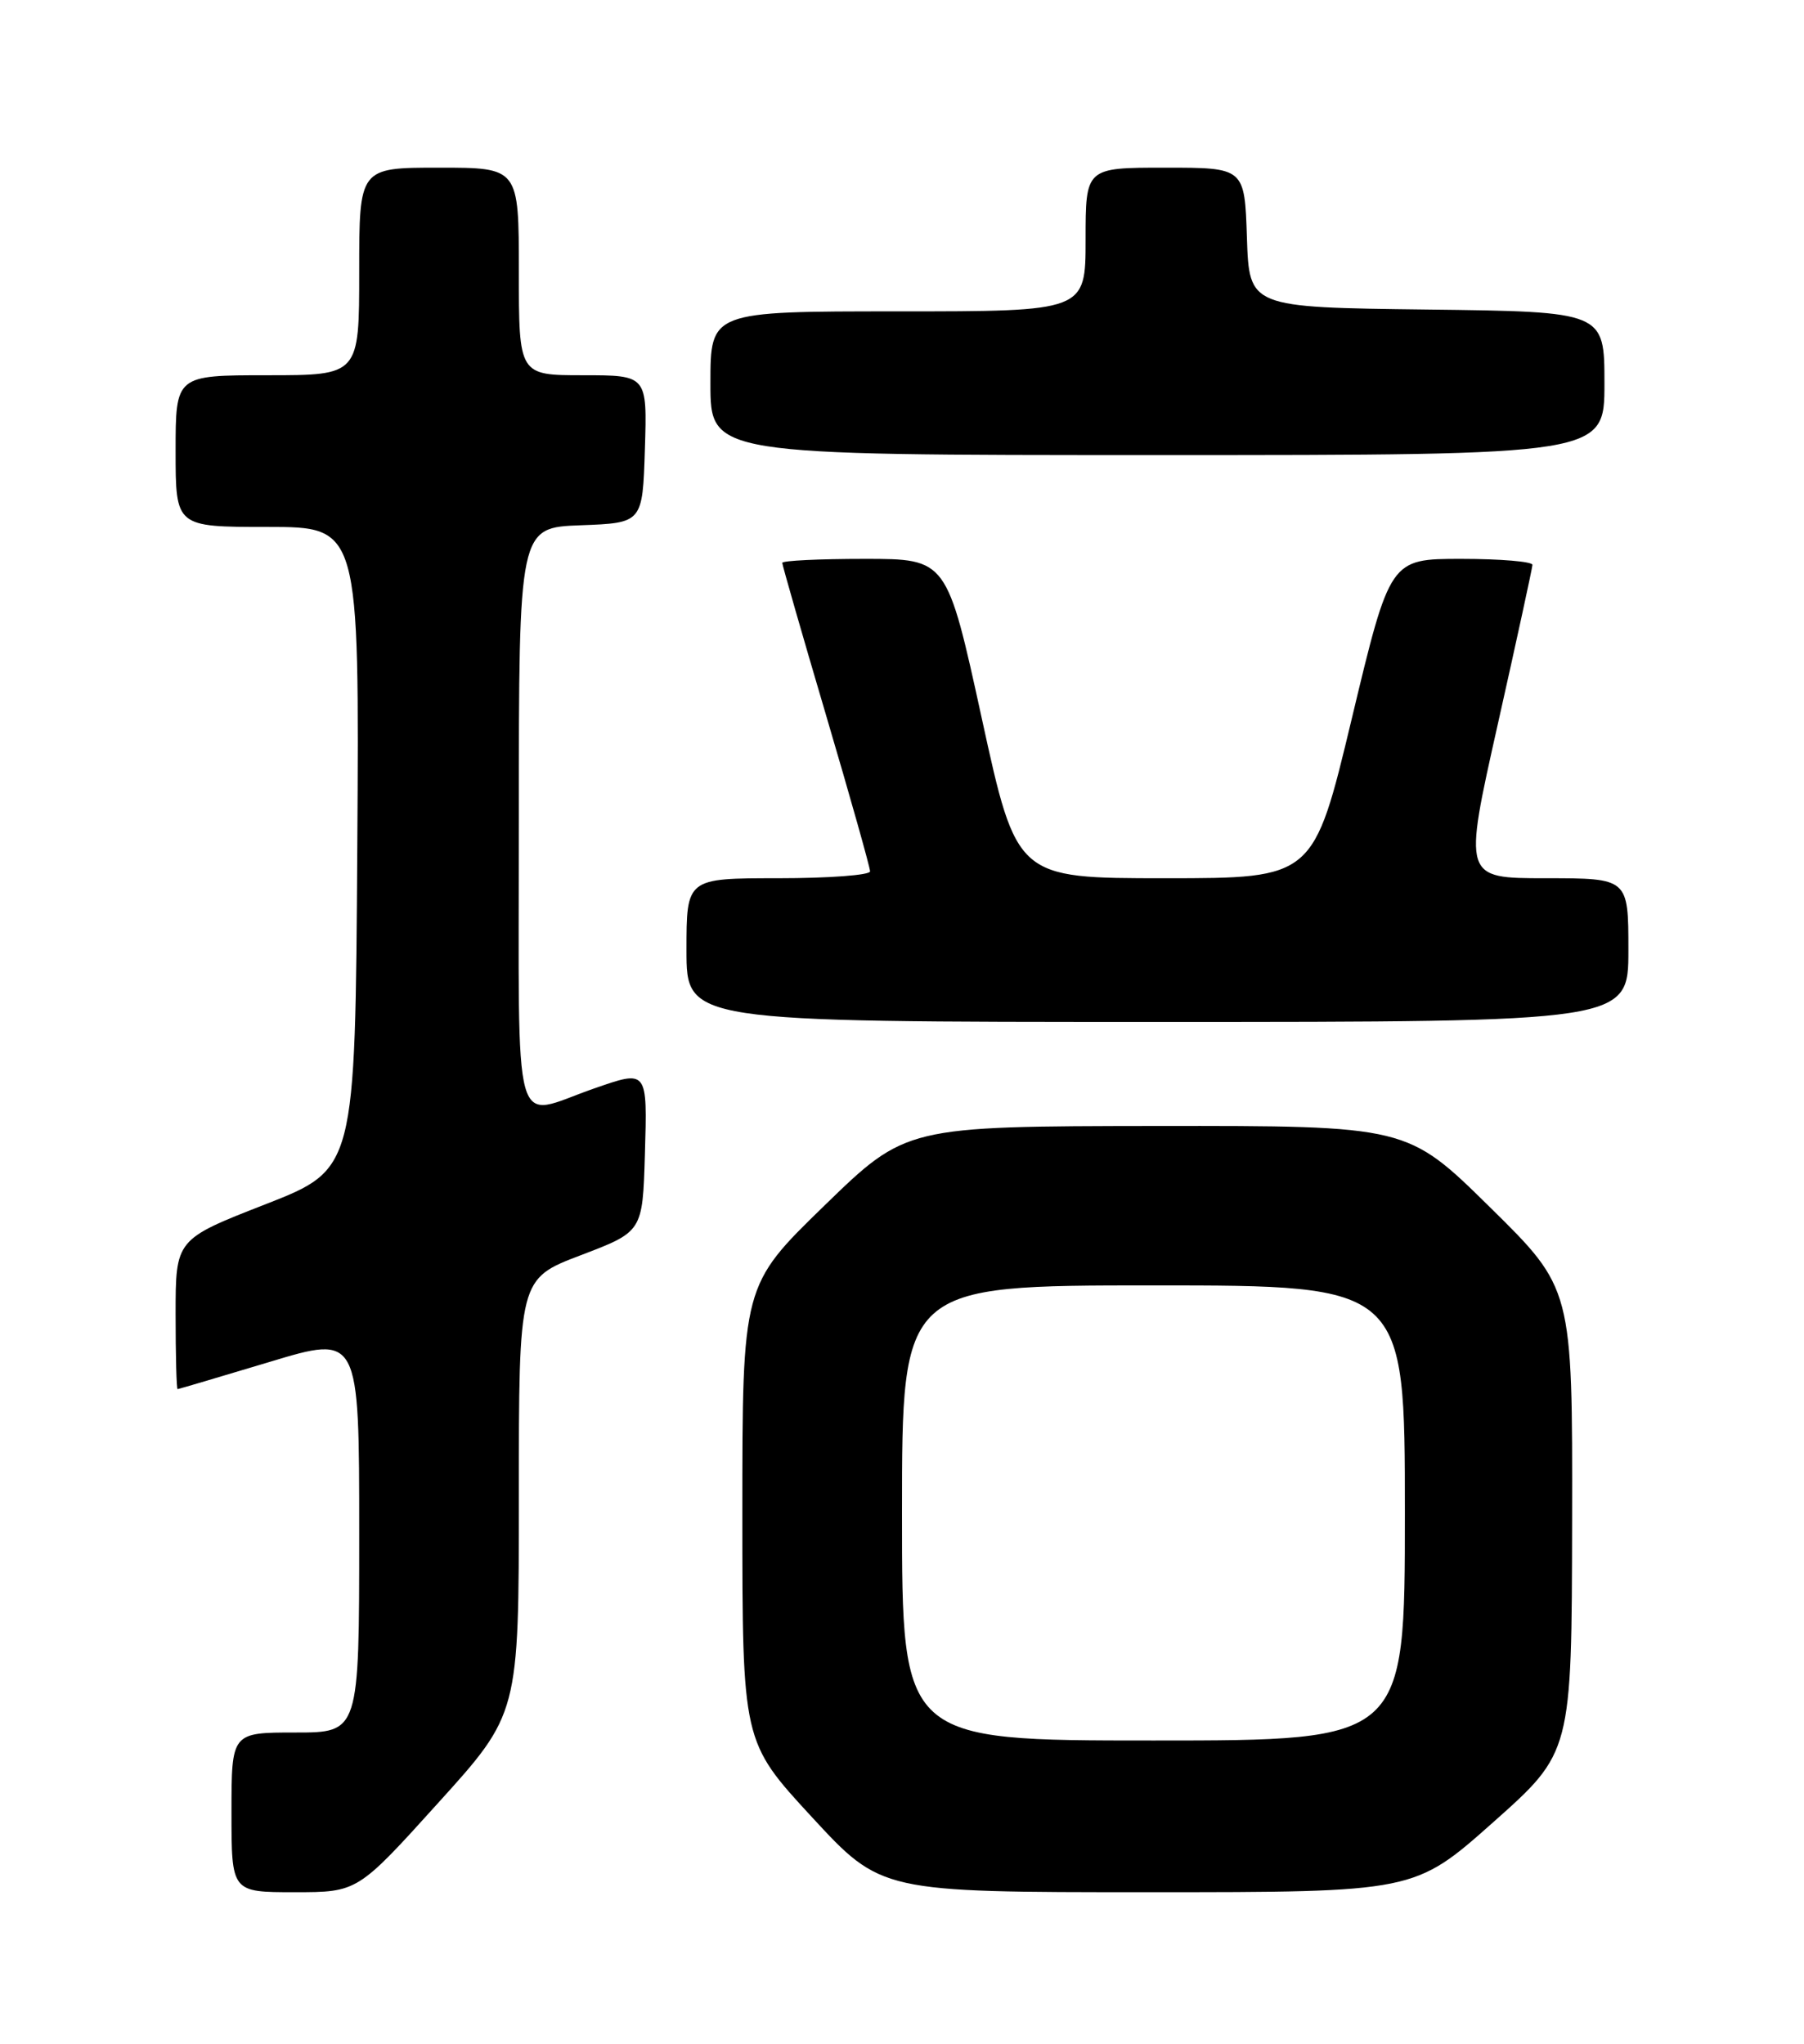 <?xml version="1.0" encoding="UTF-8" standalone="no"?>
<!DOCTYPE svg PUBLIC "-//W3C//DTD SVG 1.1//EN" "http://www.w3.org/Graphics/SVG/1.1/DTD/svg11.dtd" >
<svg xmlns="http://www.w3.org/2000/svg" xmlns:xlink="http://www.w3.org/1999/xlink" version="1.1" viewBox="0 0 226 256">
 <g >
 <path fill="currentColor"
d=" M 54.89 225.82 C 65.00 214.65 65.00 214.65 65.00 187.41 C 65.00 160.17 65.00 160.17 72.75 157.22 C 80.50 154.27 80.50 154.27 80.79 144.64 C 81.10 133.92 81.16 133.99 74.38 136.35 C 64.00 139.96 65.00 143.57 65.00 102.56 C 65.00 66.08 65.00 66.08 72.75 65.79 C 80.50 65.50 80.50 65.50 80.79 56.25 C 81.08 47.00 81.08 47.00 73.04 47.00 C 65.00 47.00 65.00 47.00 65.00 34.00 C 65.00 21.00 65.00 21.00 55.00 21.00 C 45.00 21.00 45.00 21.00 45.00 34.00 C 45.00 47.00 45.00 47.00 33.50 47.00 C 22.00 47.00 22.00 47.00 22.00 56.50 C 22.00 66.00 22.00 66.00 33.51 66.00 C 45.02 66.00 45.02 66.00 44.76 106.22 C 44.50 146.44 44.50 146.44 33.25 150.84 C 22.00 155.23 22.00 155.23 22.00 164.61 C 22.00 169.78 22.11 174.00 22.25 173.99 C 22.39 173.98 27.56 172.45 33.75 170.59 C 45.00 167.19 45.00 167.19 45.00 192.10 C 45.00 217.00 45.00 217.00 37.00 217.00 C 29.00 217.00 29.00 217.00 29.00 227.00 C 29.00 237.00 29.00 237.00 36.89 237.00 C 44.79 237.00 44.79 237.00 54.89 225.82 Z  M 187.05 228.25 C 196.90 219.50 196.90 219.50 196.95 190.44 C 197.00 161.38 197.00 161.38 186.64 151.19 C 176.29 141.00 176.29 141.00 144.89 141.03 C 113.50 141.07 113.50 141.07 103.25 151.03 C 93.00 160.99 93.00 160.99 93.00 189.57 C 93.00 218.15 93.00 218.15 101.70 227.58 C 110.40 237.00 110.40 237.00 143.80 237.00 C 177.20 237.00 177.20 237.00 187.05 228.25 Z  M 204.00 119.00 C 204.00 110.00 204.00 110.00 193.66 110.00 C 183.31 110.00 183.31 110.00 187.63 90.75 C 190.01 80.16 191.96 71.16 191.98 70.75 C 191.99 70.34 187.98 70.00 183.07 70.00 C 174.14 70.00 174.14 70.00 169.35 90.00 C 164.56 110.00 164.56 110.00 145.97 110.00 C 127.37 110.00 127.37 110.00 123.00 90.00 C 118.63 70.00 118.63 70.00 108.32 70.00 C 102.64 70.00 98.00 70.22 98.00 70.50 C 98.00 70.77 100.47 79.38 103.50 89.63 C 106.53 99.89 109.00 108.66 109.00 109.14 C 109.00 109.61 103.83 110.00 97.50 110.00 C 86.00 110.00 86.00 110.00 86.00 119.00 C 86.00 128.00 86.00 128.00 145.00 128.00 C 204.00 128.00 204.00 128.00 204.00 119.00 Z  M 201.00 48.02 C 201.00 39.04 201.00 39.04 178.75 38.77 C 156.50 38.50 156.50 38.50 156.21 29.75 C 155.92 21.00 155.92 21.00 145.96 21.00 C 136.00 21.00 136.00 21.00 136.00 30.00 C 136.00 39.00 136.00 39.00 112.50 39.00 C 89.00 39.00 89.00 39.00 89.00 48.00 C 89.00 57.00 89.00 57.00 145.00 57.00 C 201.00 57.00 201.00 57.00 201.00 48.02 Z  M 113.00 189.50 C 113.00 161.00 113.00 161.00 144.50 161.00 C 176.00 161.00 176.00 161.00 176.00 189.50 C 176.00 218.00 176.00 218.00 144.50 218.00 C 113.00 218.00 113.00 218.00 113.00 189.50 Z "/>
</g>
</svg>